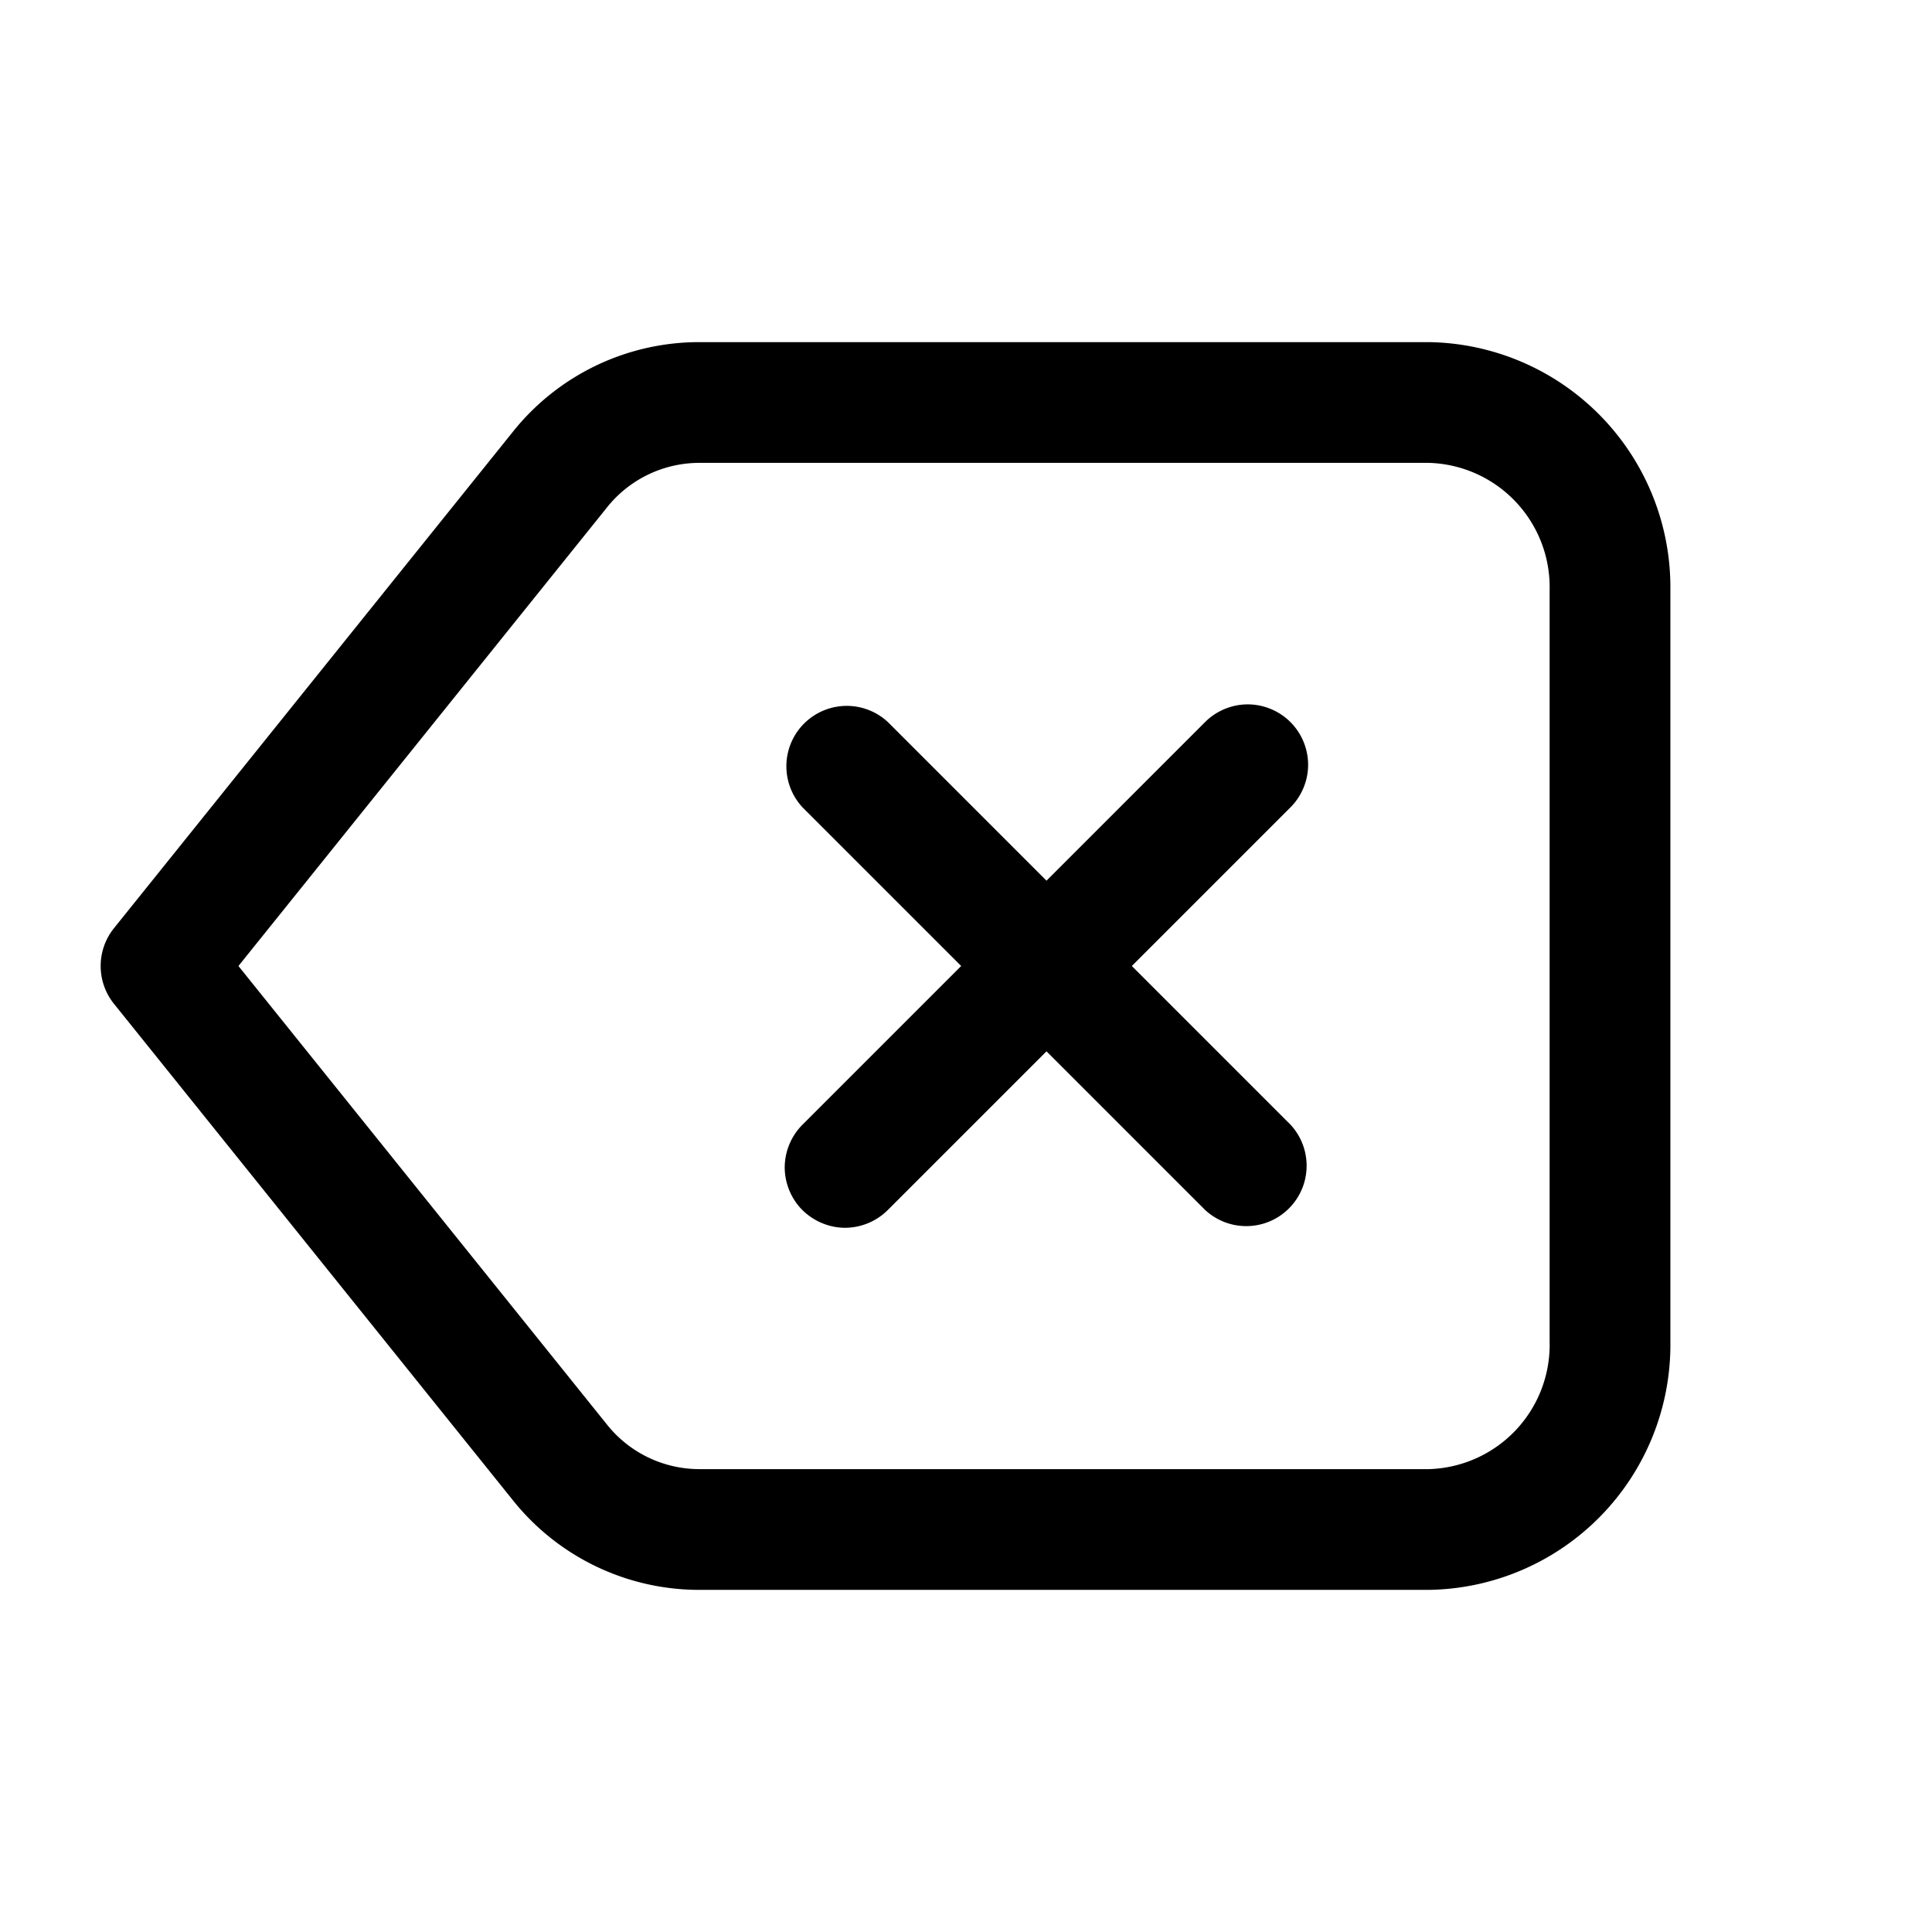 <svg xmlns="http://www.w3.org/2000/svg" viewBox="0 0 24 24"><g><path d="M17.75 4.25H8.679a2.961 2.961 0 00-2.313 1.12l-4.95 6.16a.75.75 0 000 .94l4.95 6.16a2.963 2.963 0 002.313 1.12h9.071a3.045 3.045 0 003-3.084V7.333a3.046 3.046 0 00-3-3.083zm1.5 12.416a1.545 1.545 0 01-1.5 1.584H8.679a1.469 1.469 0 01-1.144-.56L2.962 12l4.573-5.69a1.468 1.468 0 011.144-.56h9.071a1.545 1.545 0 011.5 1.583z"/><path d="M16.03 8.97c-.139-.14-.333-.22-.53-.22s-.391.08-.53.22L13 10.94l-1.97-1.97a.75.75 0 00-1.06 1.06L11.94 12l-1.97 1.97a.757.757 0 00-.222.53c0 .198.08.393.22.532s.334.22.531.22a.757.757 0 00.531-.222L13 13.06l1.97 1.97a.75.75 0 001.06-1.06L14.06 12l1.97-1.97c.14-.139.22-.333.22-.53s-.08-.391-.22-.53z"/></g></svg>
